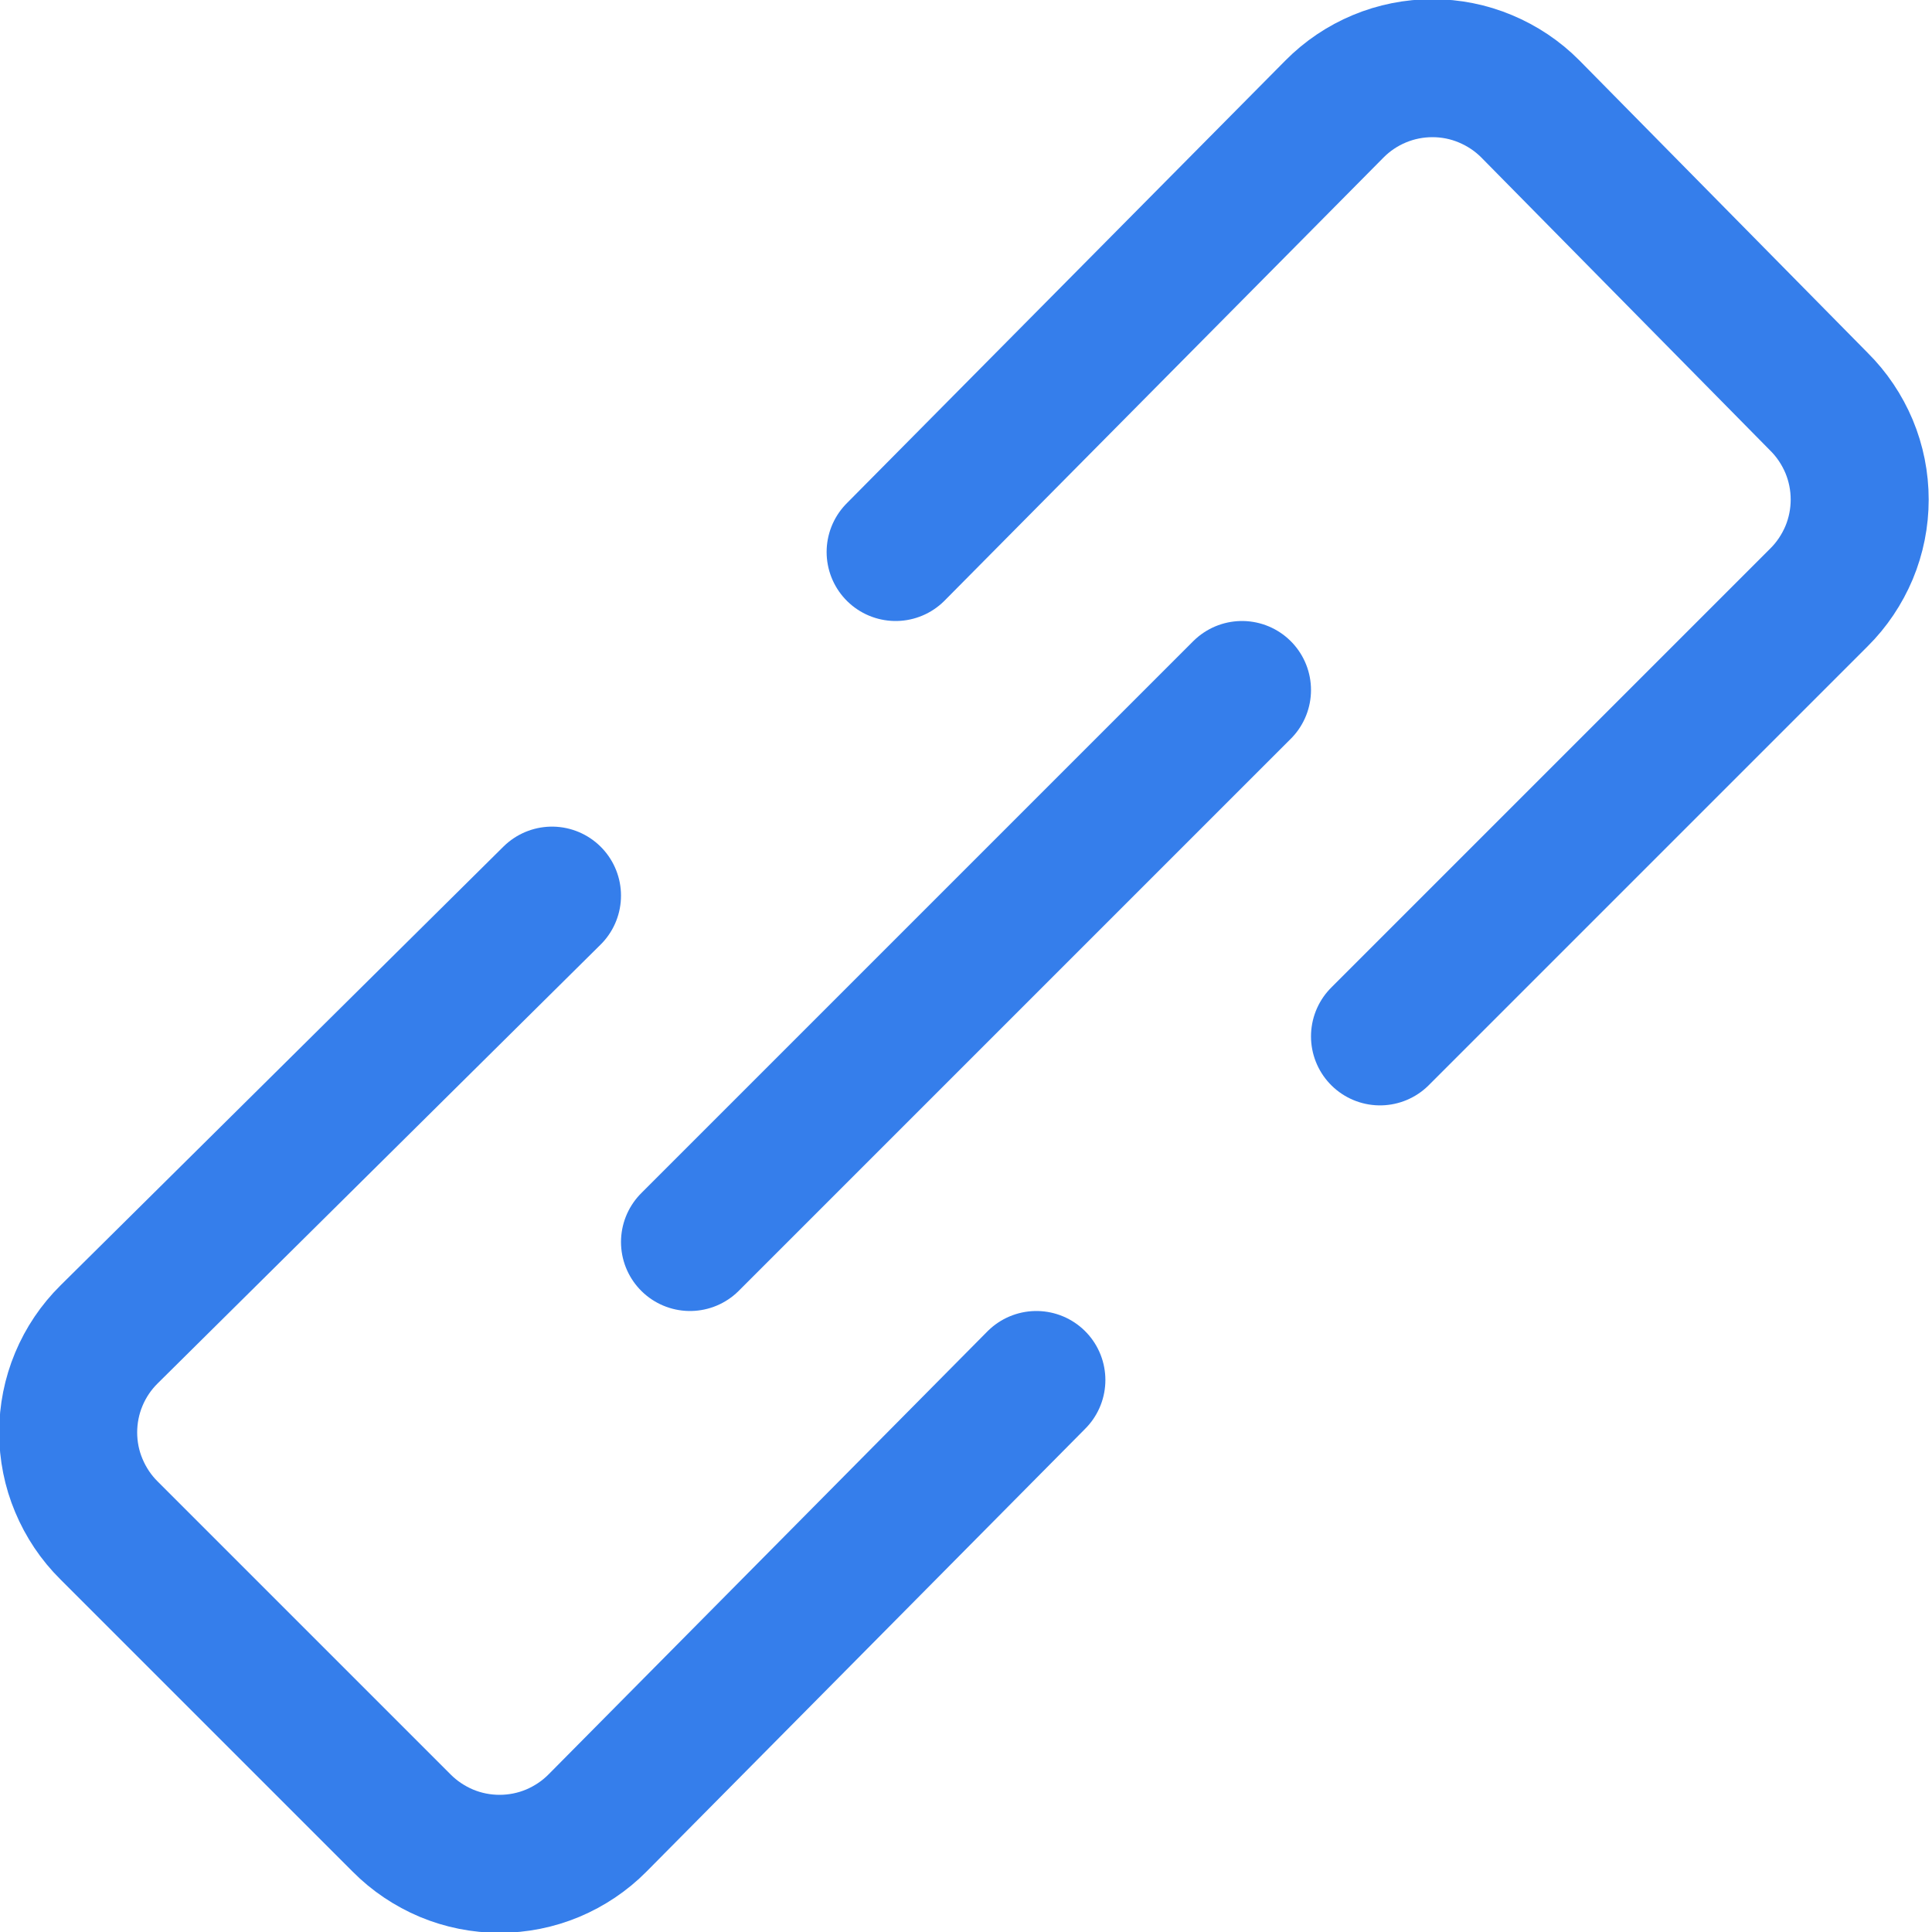<svg width="14" height="14" viewBox="0 0 14 14" fill="none" xmlns="http://www.w3.org/2000/svg">
    <path
        d="M4 6.49L0.79 9.67C0.696 9.763 0.622 9.873 0.571 9.995C0.52 10.117 0.494 10.248 0.494 10.38C0.494 10.512 0.52 10.643 0.571 10.764C0.622 10.886 0.696 10.997 0.79 11.09L2.91 13.21C3.003 13.304 3.114 13.378 3.235 13.429C3.357 13.48 3.488 13.506 3.62 13.506C3.752 13.506 3.883 13.48 4.005 13.429C4.126 13.378 4.237 13.304 4.33 13.21L7.51 10M10 7.51L13.18 4.33C13.274 4.237 13.348 4.126 13.399 4.005C13.45 3.883 13.476 3.752 13.476 3.62C13.476 3.488 13.45 3.357 13.399 3.235C13.348 3.114 13.274 3.003 13.18 2.91L11.09 0.79C10.997 0.696 10.886 0.622 10.764 0.571C10.643 0.52 10.512 0.494 10.38 0.494C10.248 0.494 10.117 0.52 9.995 0.571C9.873 0.622 9.763 0.696 9.67 0.79L6.49 4M9 5L5 9"
        stroke="#357EEB" stroke-linecap="round" stroke-linejoin="round" />
</svg>